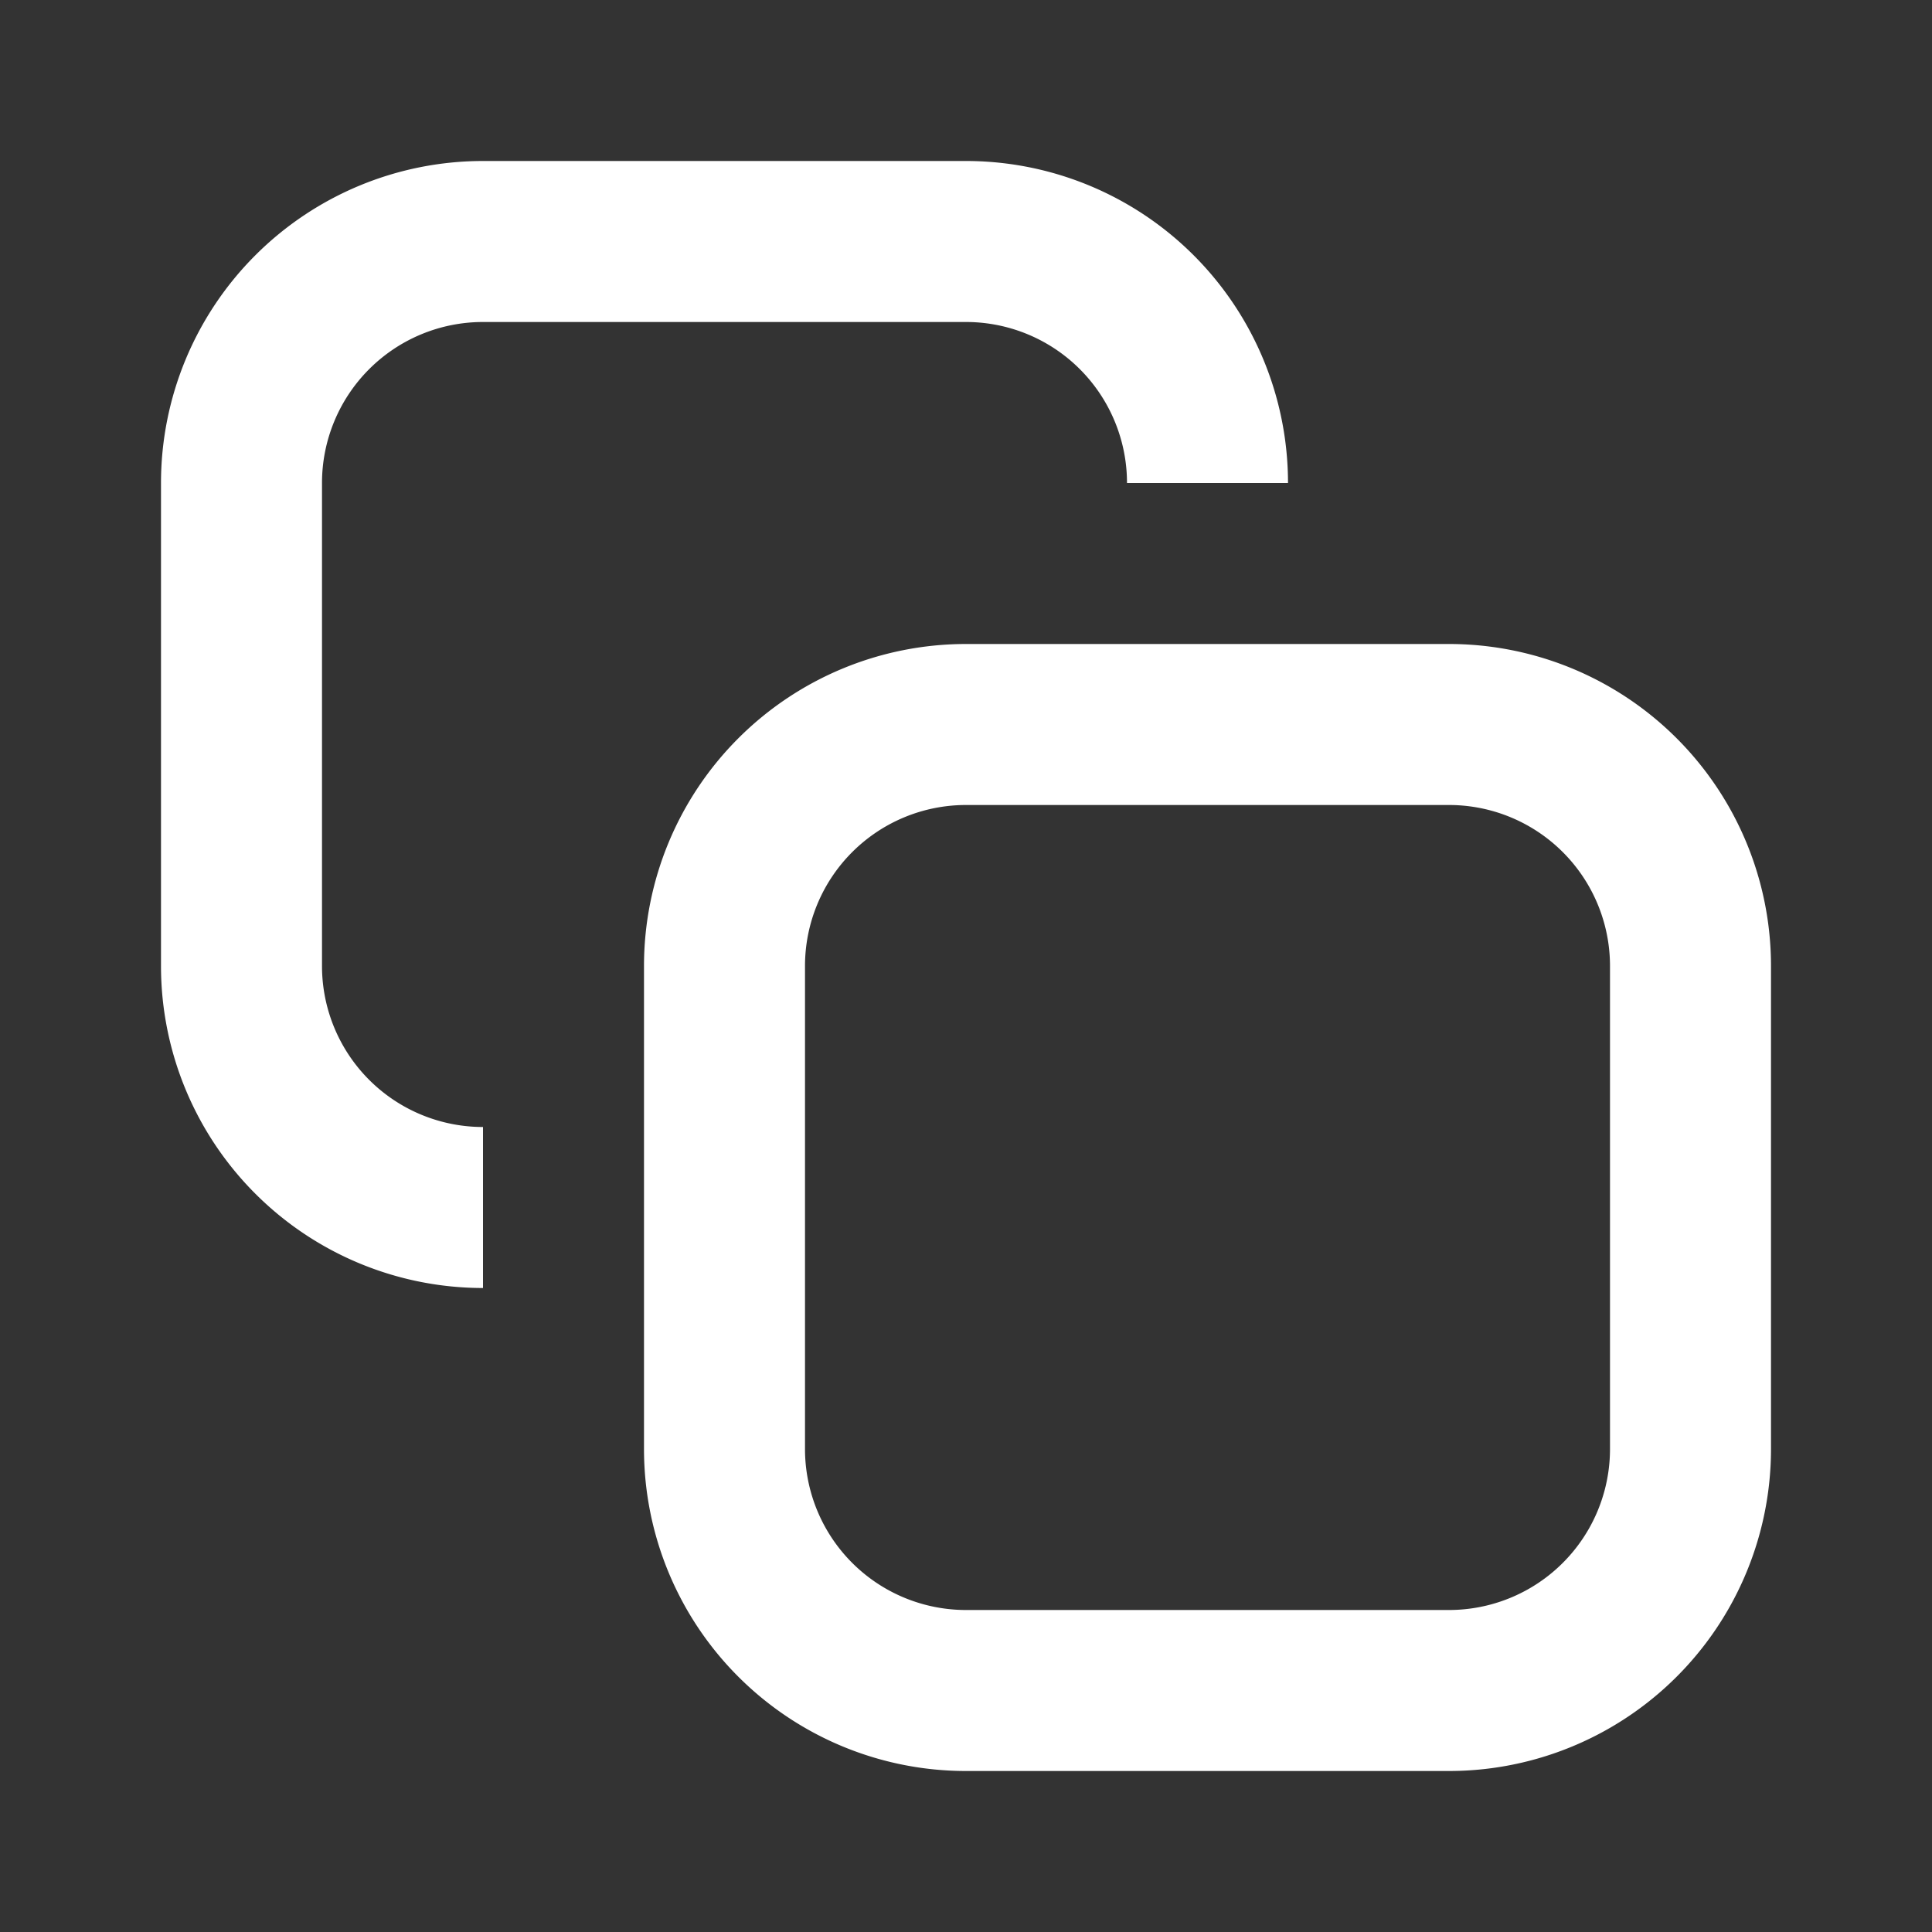<?xml version="1.0" encoding="utf-8"?>
<svg fill="#FFFFFF" viewBox="0 0 24 24" xmlns="http://www.w3.org/2000/svg">
<rect x="0" y="0" width="24" height="24" fill="#333333" stroke="none"/>
<path _ngcontent-ng-c1909134112="" clip-rule="evenodd" d="M6 4a2 2 0 0 0-2 2v6a2 2 0 0 0 2 2v2a4 4 0 0 1-4-4V6a4 4 0 0 1 4-4h6a4 4 0 0 1 4 4h-2a2 2 0 0 0-2-2H6Zm6 6a2 2 0 0 0-2 2v6a2 2 0 0 0 2 2h6a2 2 0 0 0 2-2v-6a2 2 0 0 0-2-2h-6Zm-4 2a4 4 0 0 1 4-4h6a4 4 0 0 1 4 4v6a4 4 0 0 1-4 4h-6a4 4 0 0 1-4-4v-6Z" fill-rule="evenodd" style="color: inherit"/>
</svg>